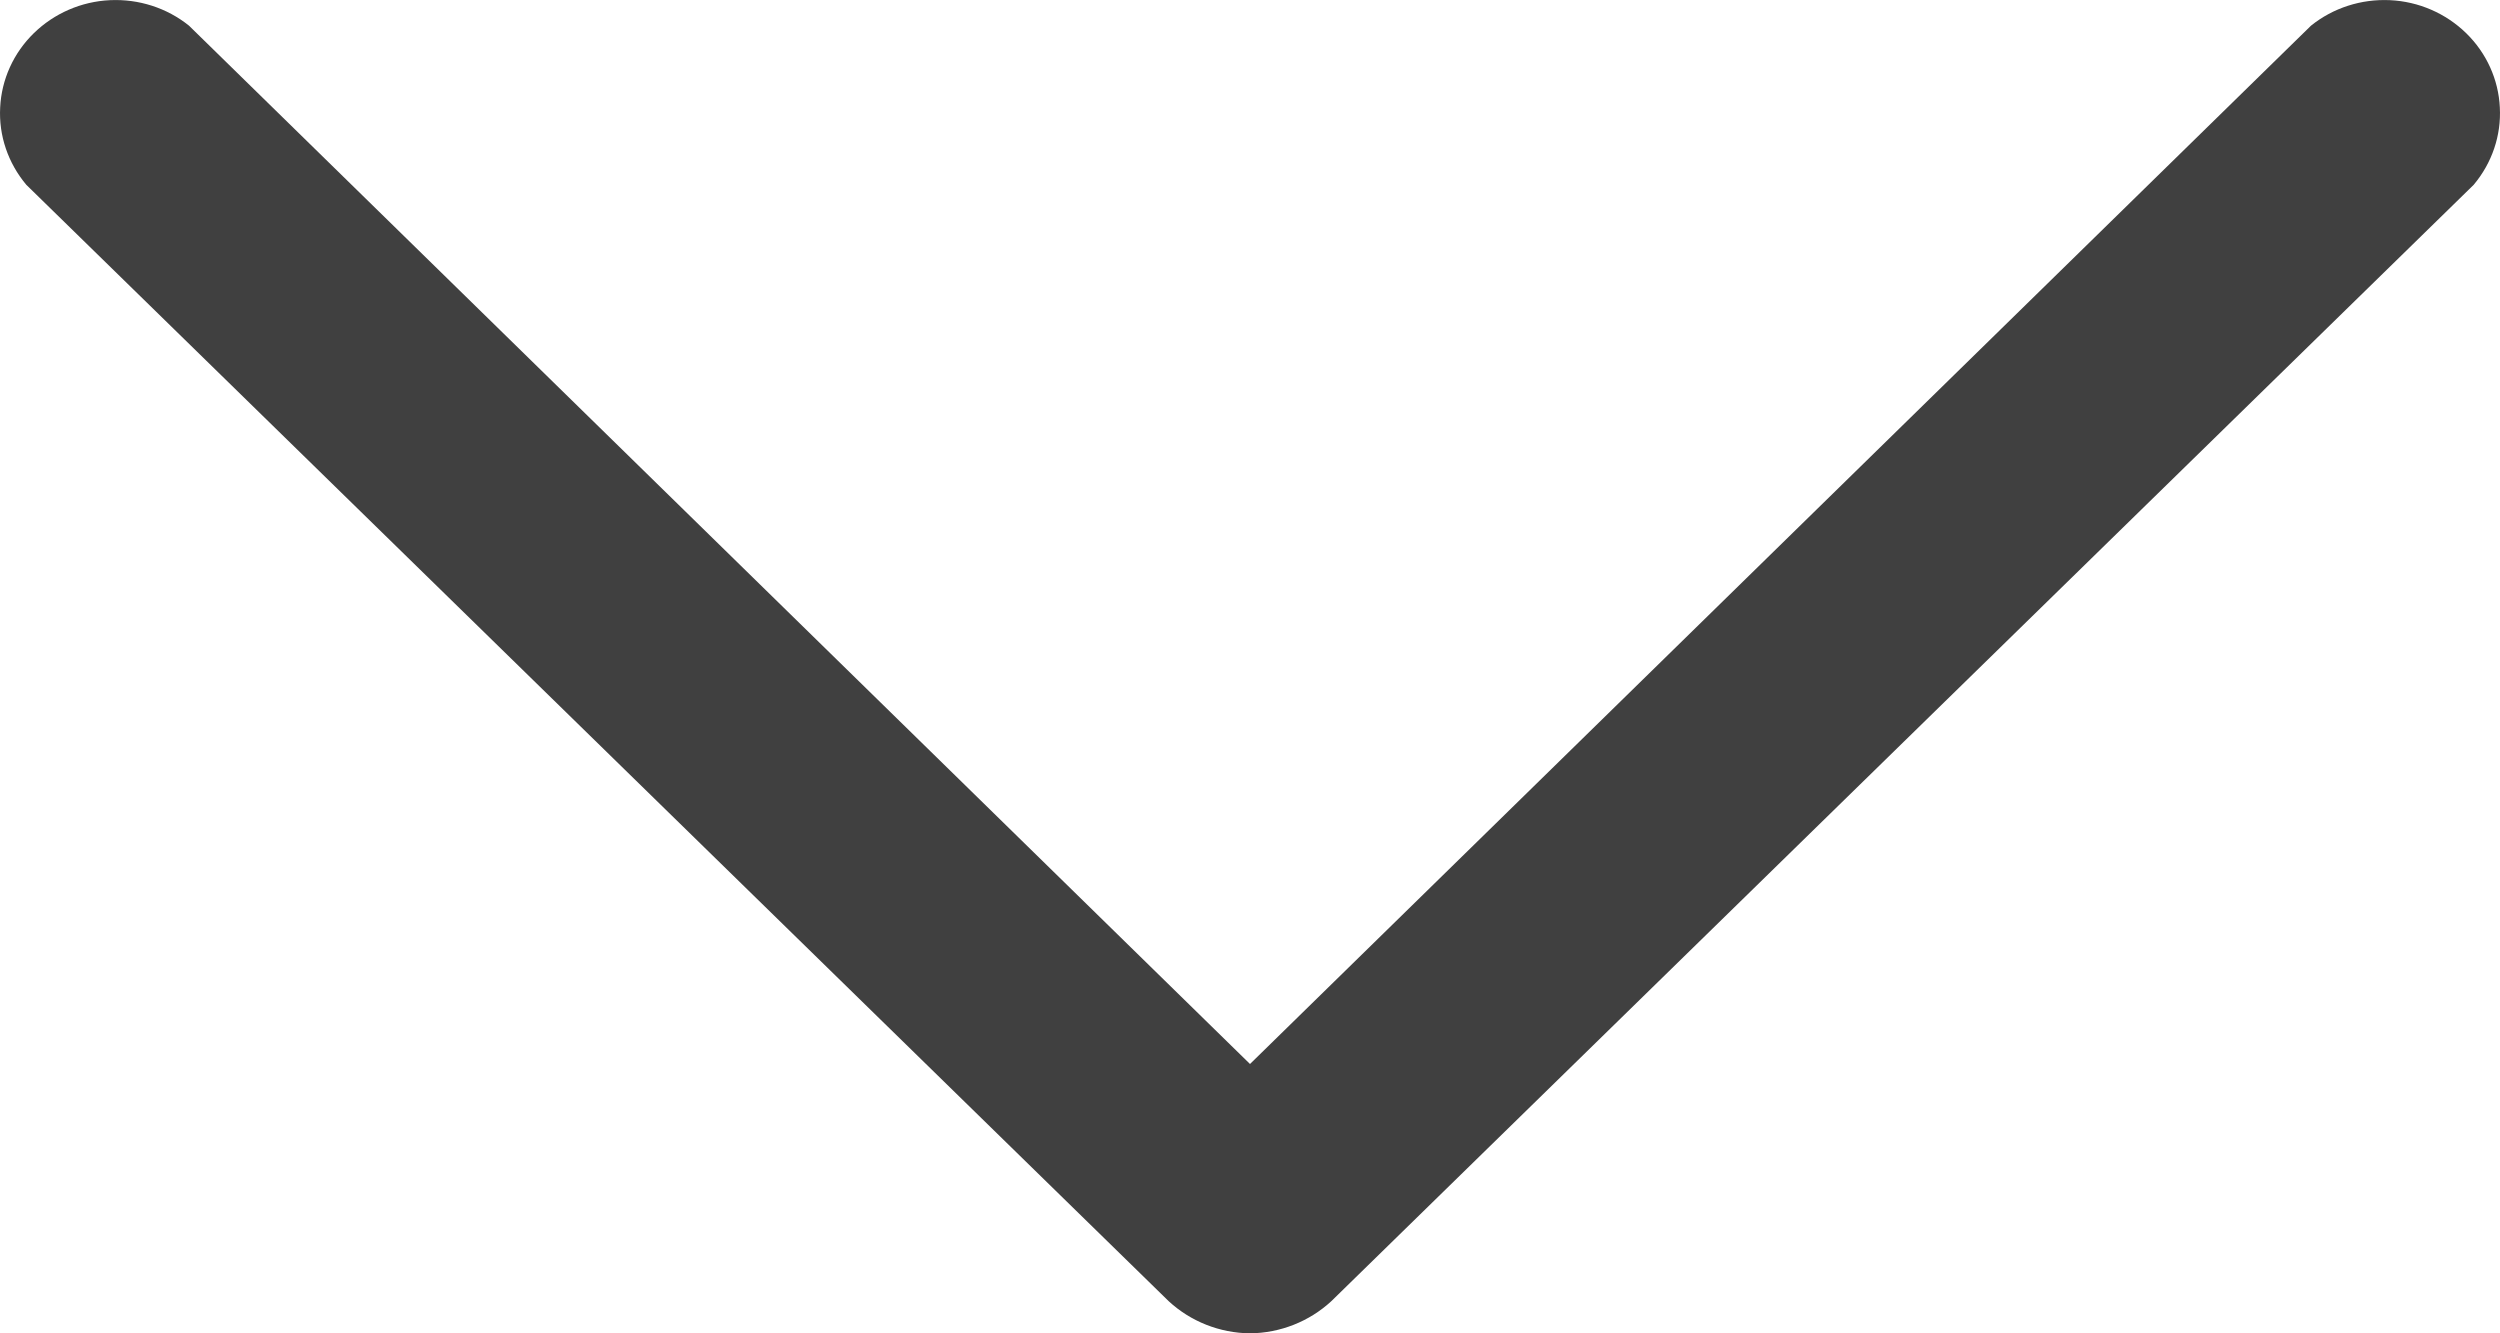 <svg width="15" height="8" viewBox="0 0 15 8" fill="none" xmlns="http://www.w3.org/2000/svg">
<path d="M7.5 8C7.318 7.998 7.144 7.929 7.012 7.807L0.158 1.109C0.048 0.978 -0.008 0.813 0.001 0.645C0.009 0.477 0.081 0.318 0.203 0.199C0.325 0.08 0.488 0.009 0.66 0.001C0.832 -0.007 1.001 0.047 1.134 0.154L7.5 6.384L13.866 0.154C13.999 0.047 14.168 -0.007 14.34 0.001C14.512 0.009 14.675 0.08 14.797 0.199C14.919 0.318 14.991 0.477 14.999 0.645C15.008 0.813 14.952 0.978 14.842 1.109L7.988 7.807C7.856 7.929 7.682 7.998 7.5 8Z" fill="#404040"/>
</svg>

